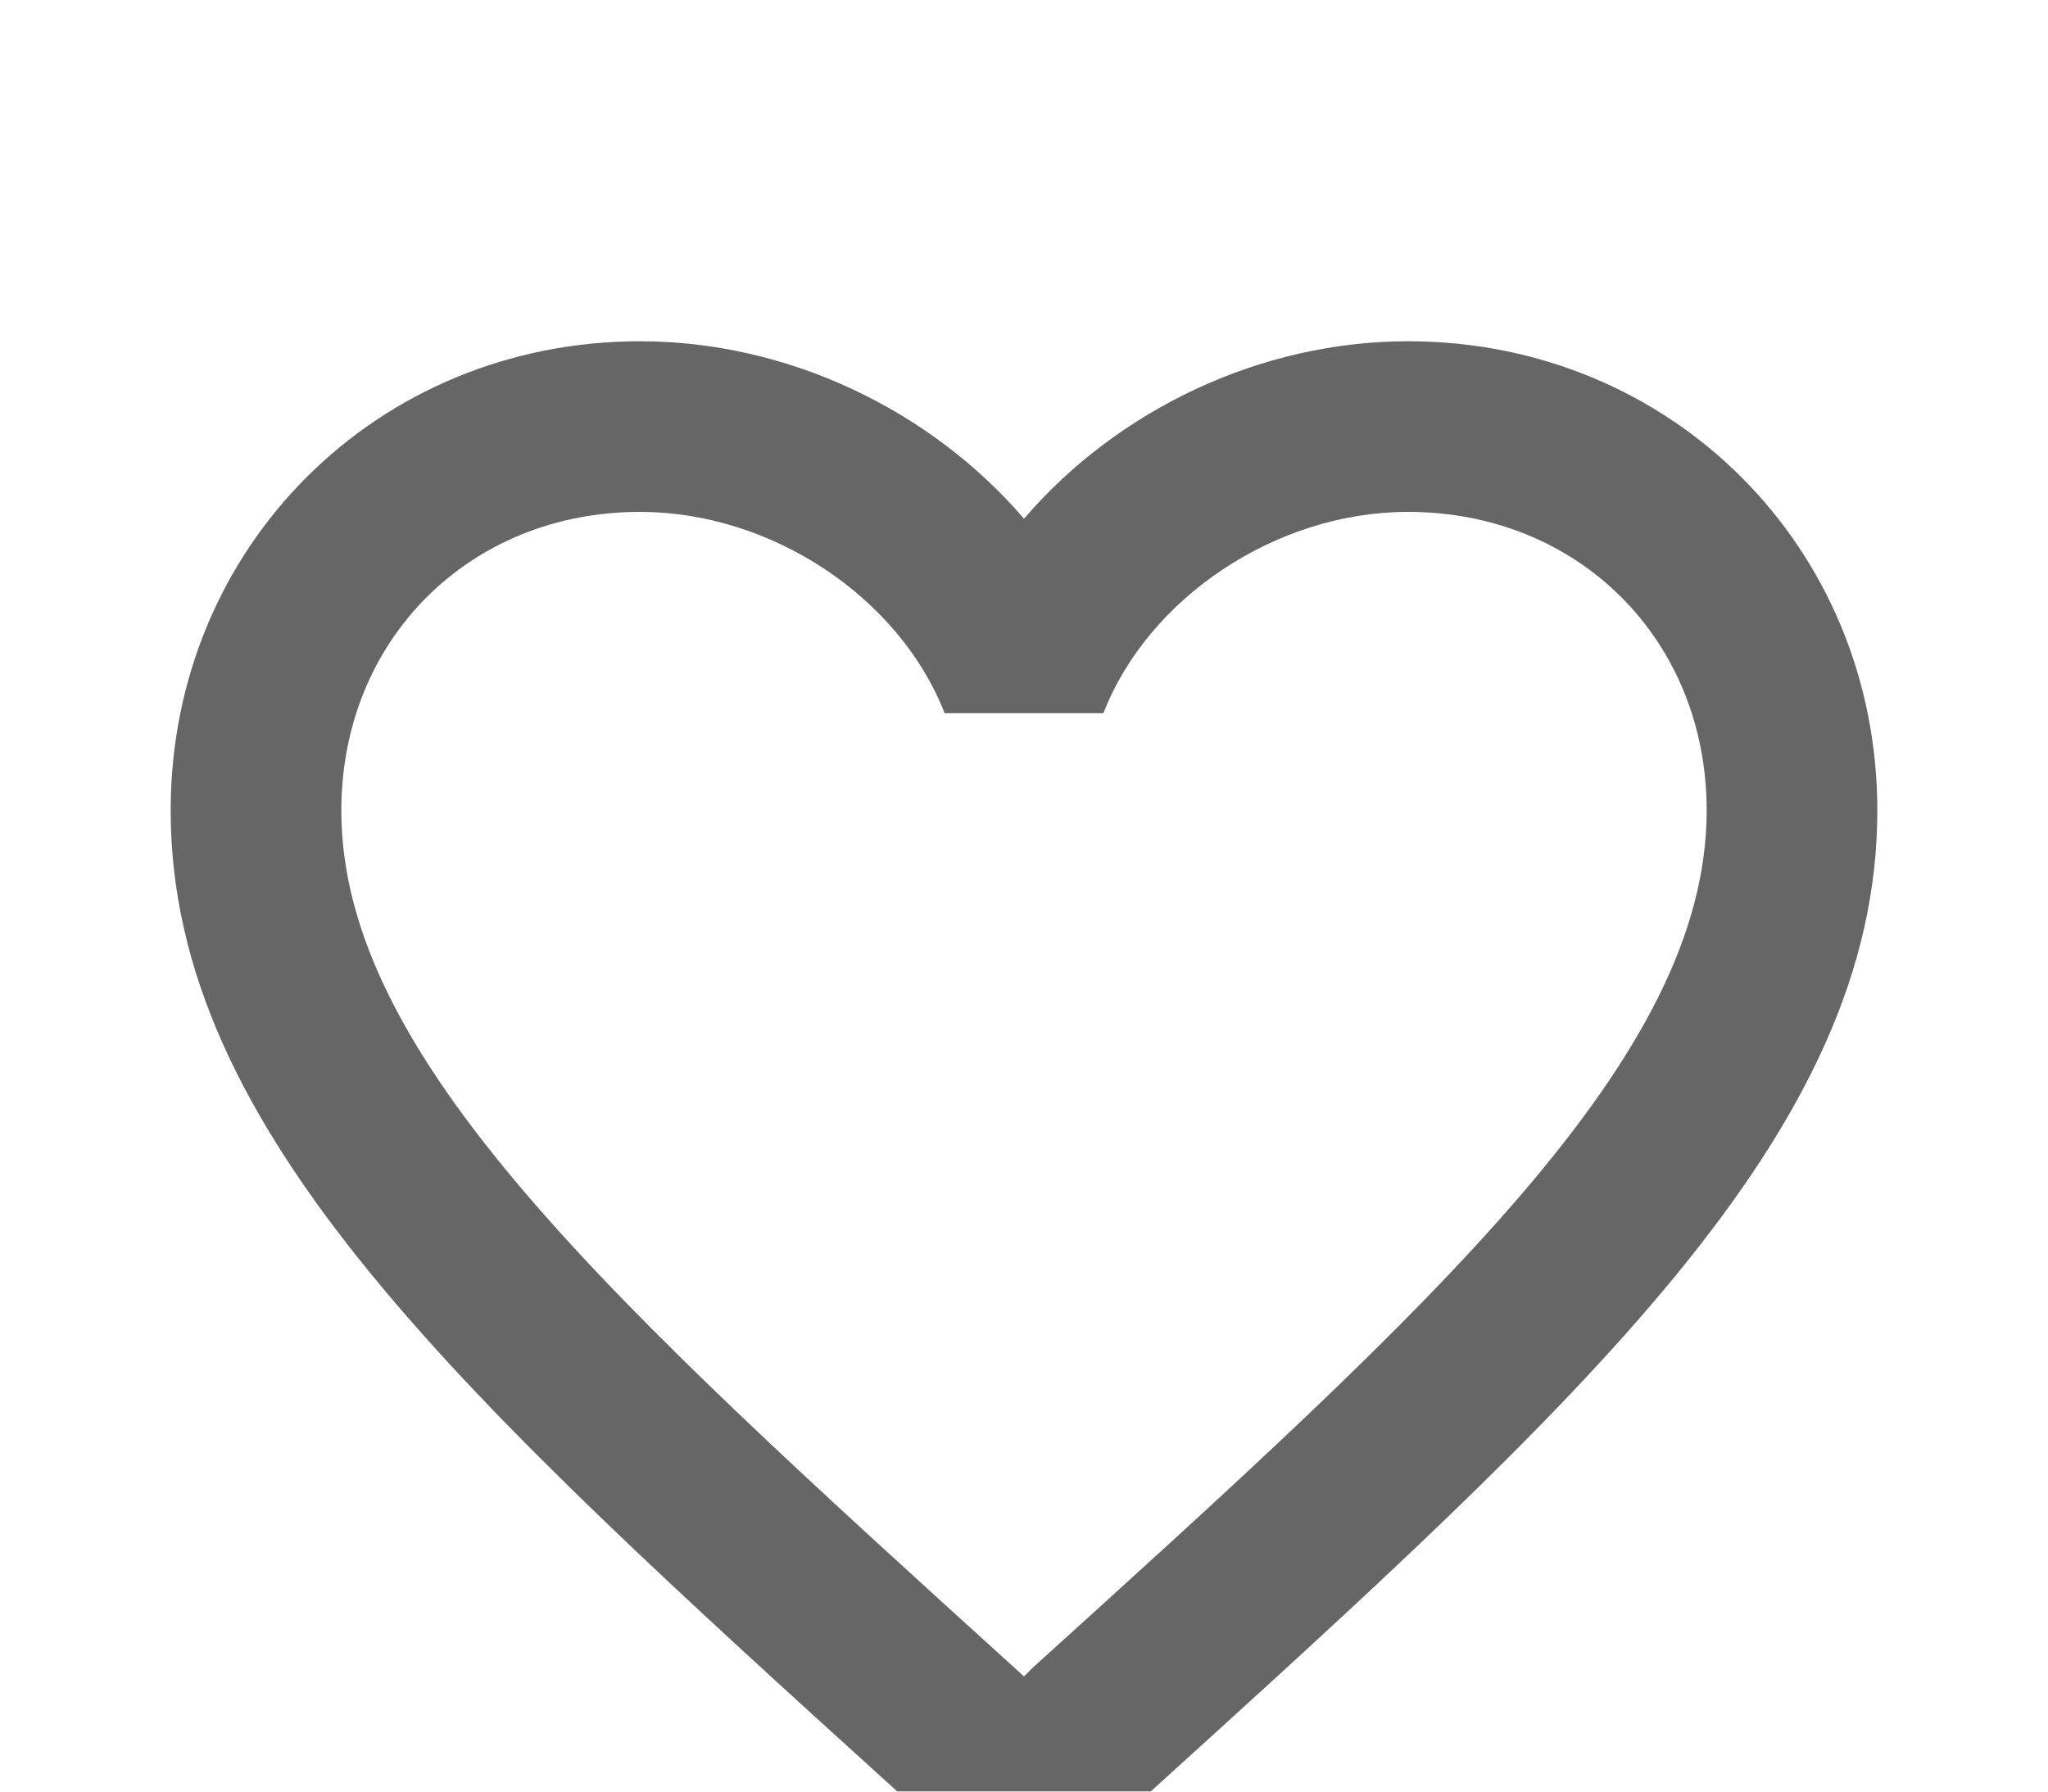 <svg width="24" height="21" viewBox="0 0 24 21" fill="none" xmlns="http://www.w3.org/2000/svg">
<g filter="url(#filter0_d_363_2160)">
<path d="M12.1 15.55L12 15.65L11.89 15.55C7.14 11.24 4 8.39 4 5.5C4 3.5 5.5 2 7.5 2C9.04 2 10.54 3 11.07 4.36H12.93C13.46 3 14.96 2 16.5 2C18.5 2 20 3.5 20 5.5C20 8.39 16.86 11.24 12.1 15.55ZM16.5 0C14.76 0 13.09 0.81 12 2.08C10.91 0.81 9.24 0 7.5 0C4.42 0 2 2.41 2 5.5C2 9.27 5.4 12.36 10.55 17.03L12 18.35L13.45 17.03C18.6 12.36 22 9.27 22 5.5C22 2.41 19.58 0 16.5 0Z" fill="#666666"/>
</g>
<defs>
<filter id="filter0_d_363_2160" x="-2" y="0" width="28" height="26.35" filterUnits="userSpaceOnUse" color-interpolation-filters="sRGB">
<feFlood flood-opacity="0" result="BackgroundImageFix"/>
<feColorMatrix in="SourceAlpha" type="matrix" values="0 0 0 0 0 0 0 0 0 0 0 0 0 0 0 0 0 0 127 0" result="hardAlpha"/>
<feOffset dy="4"/>
<feGaussianBlur stdDeviation="2"/>
<feComposite in2="hardAlpha" operator="out"/>
<feColorMatrix type="matrix" values="0 0 0 0 0 0 0 0 0 0 0 0 0 0 0 0 0 0 0.25 0"/>
<feBlend mode="normal" in2="BackgroundImageFix" result="effect1_dropShadow_363_2160"/>
<feBlend mode="normal" in="SourceGraphic" in2="effect1_dropShadow_363_2160" result="shape"/>
</filter>
</defs>
</svg>

